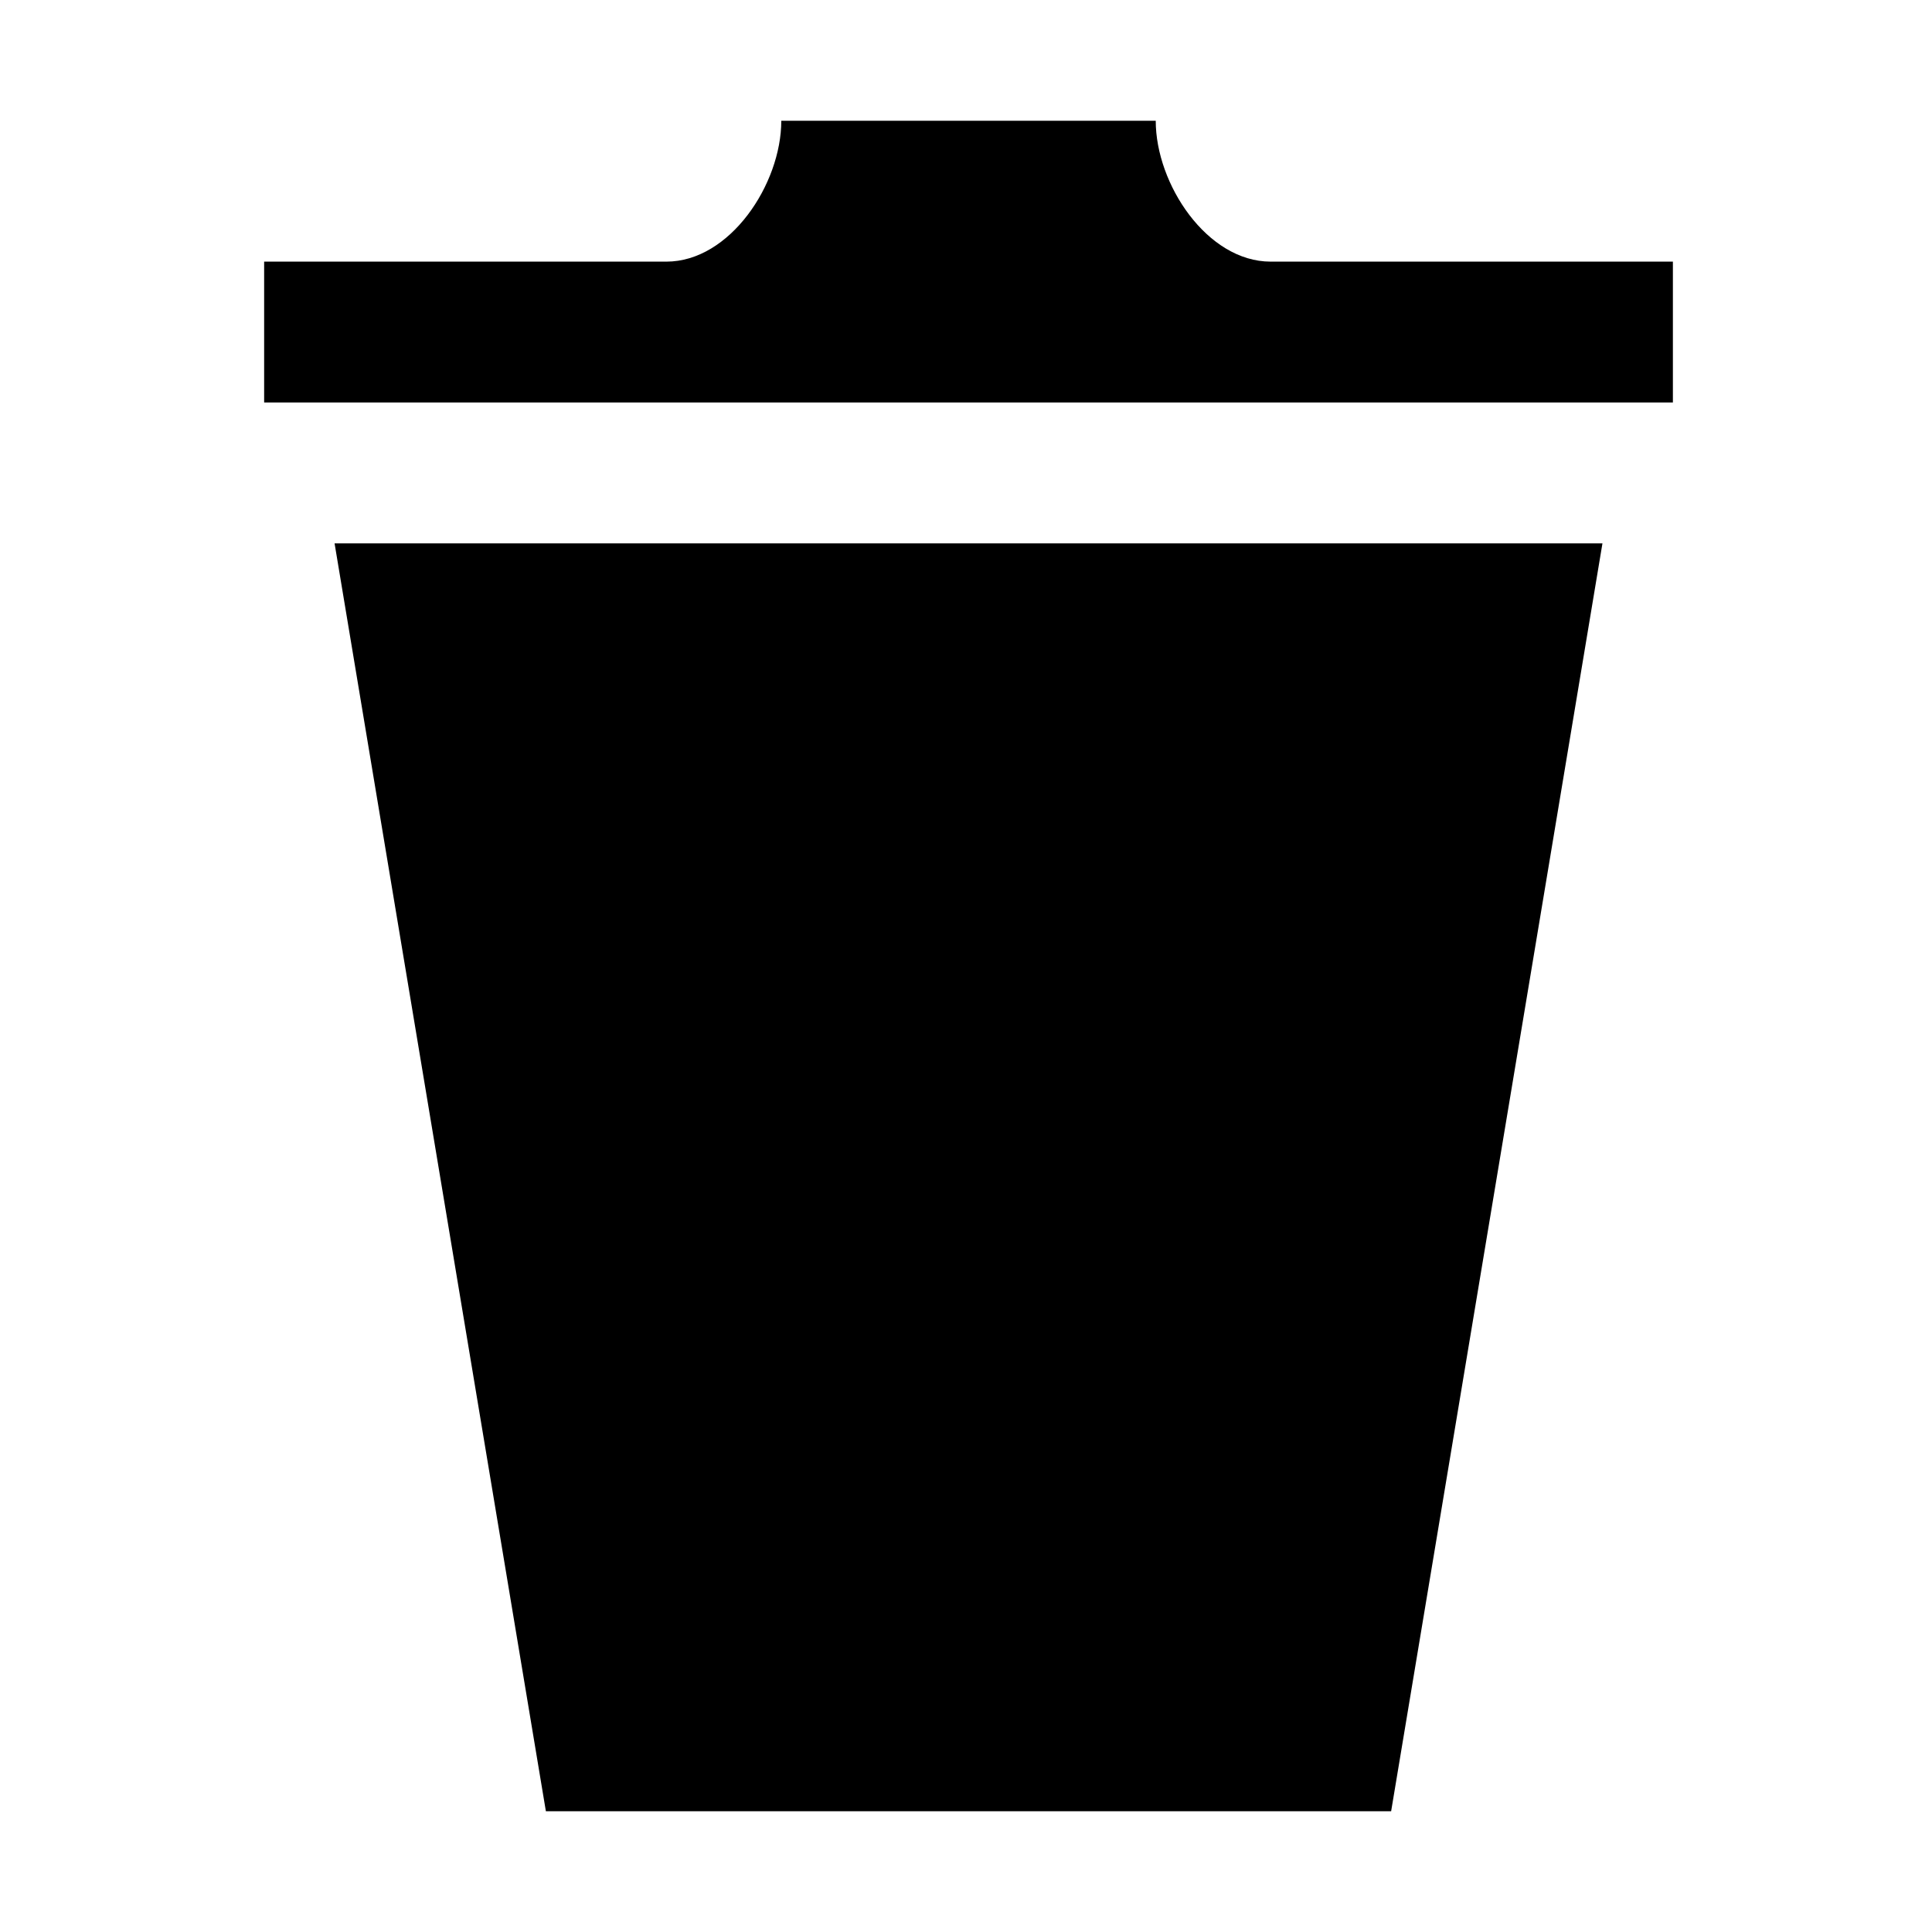 <?xml version="1.0" encoding="UTF-8"?>
<svg width="256px" height="256px" viewBox="0 0 256 256" version="1.1" xmlns="http://www.w3.org/2000/svg" xmlns:xlink="http://www.w3.org/1999/xlink">
    
    <title>delete</title>
    <desc>Created with sketchtool.</desc>
    <defs></defs>
    <g id="Page-1" stroke="none" stroke-width="1" fill="none" fill-rule="evenodd">
        <g id="delete" fill="#000000" fill-rule="nonzero">
            <path d="M44.333,72 L72.333,240 L184.333,240 L212.333,72 L44.333,72 Z M221.667,34.667 L221.667,53.333 L35,53.333 L35,34.667 L88.303,34.667 C96.703,34.667 103.525,24.409 103.525,16 L153.141,16 C153.141,24.409 159.955,34.667 168.364,34.667 L221.667,34.667 Z"></path>
        </g>
    </g>
</svg>